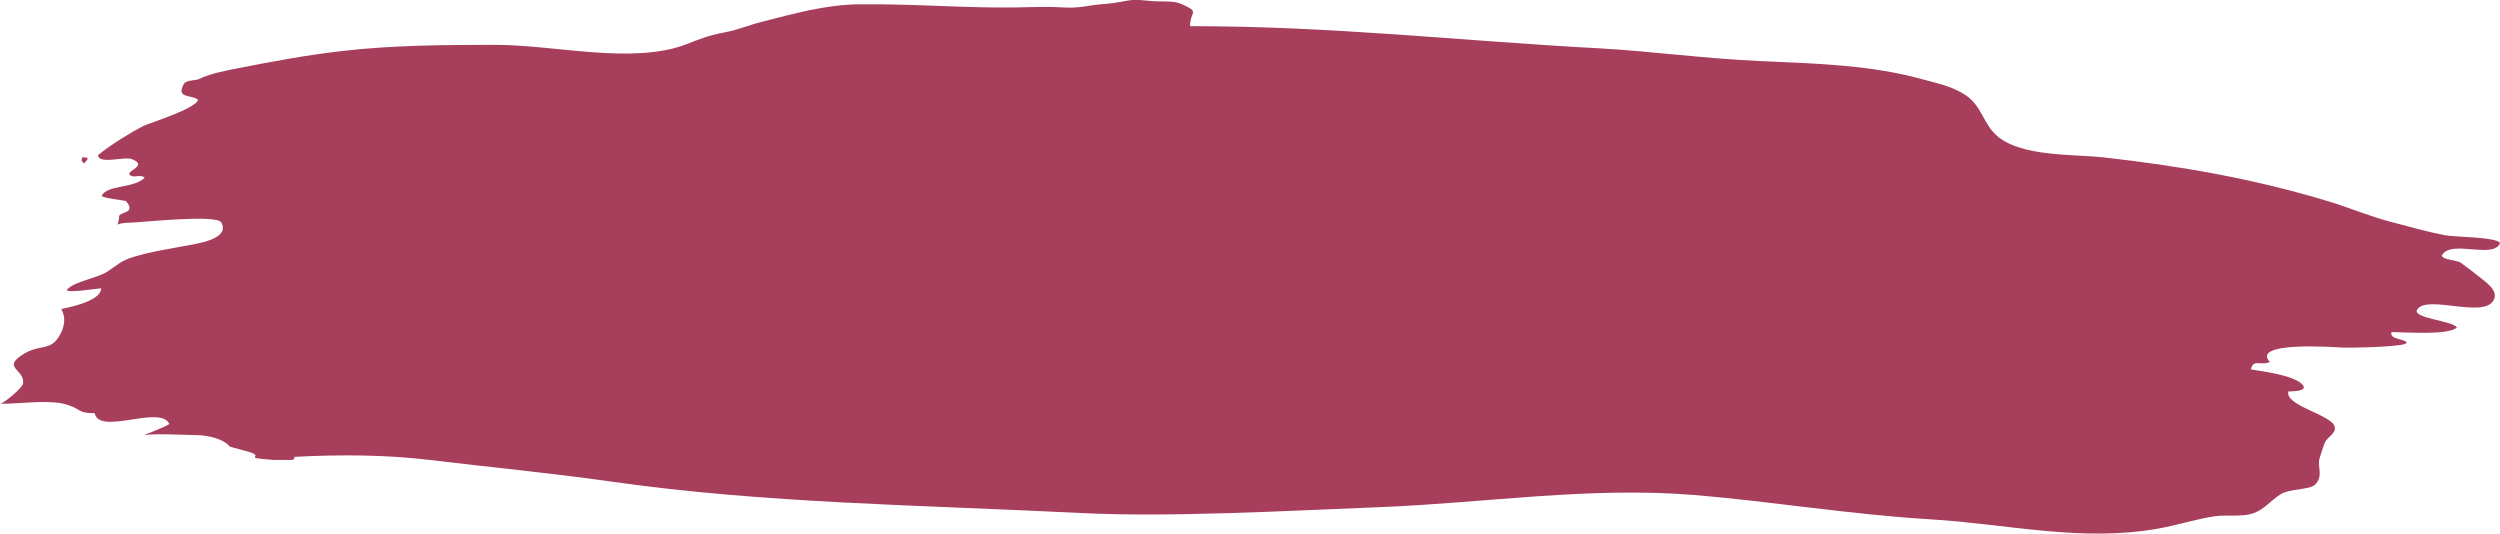 <?xml version="1.0" encoding="UTF-8"?>
<svg id="_Слой_2" data-name="Слой 2" xmlns="http://www.w3.org/2000/svg" viewBox="0 0 348.97 74.5">
  <defs>
    <style>
      .cls-1 {
        fill: #a73e5c;
      }
    </style>
  </defs>
  <g id="Elements">
    <g>
      <path class="cls-1" d="m0,56.36c2.77.04,6.81-.64,9.3.11,2.15.65,1.48,1.21,3.92,1.21.63,3.14,9.11-1.19,10.4,1.47.1.21-3.48,1.55-3.73,1.67.83-.39,5.93-.09,7.07-.1,2.43-.01,4.42.7,5.08,1.6.04.05,2.54.68,2.97.84,1.94.71-1.52.68,3.19,1.04.86,0,1.71,0,2.57,0,.22-.03.34-.17.34-.43,6.49-.34,12.8-.29,18.85.43,8.75,1.05,16.97,1.83,25.57,3.05,21.19,3.01,42.73,3.23,65.33,4.36,12.45.62,28.52-.3,41.99-.83,14.41-.57,29.11-2.89,43.71-1.68,10.76.89,21.74,2.73,33.02,3.4,10.58.63,20.96,3.21,31.77,1.27,2.49-.45,5.41-1.36,7.83-1.71,1.57-.23,3.94.15,5.46-.45,1.59-.64,2.28-1.71,3.72-2.63,1.19-.76,3.98-.59,4.75-1.3,1.3-1.2.3-2.58.68-3.72-.12.37.77-2.44.67-2,.21-.9,1.68-1.36,1.44-2.39-.39-1.69-7.06-2.94-6.46-4.95-.77,0,2.62.18,2.1-.73-.84-1.46-5.7-2.05-7.33-2.32.31-1.55,1.37-.45,2.64-1.04-2.73-2.92,9-2.08,10.17-2.01.58.04,9.18-.06,8.91-.71-.23-.54-2.43-.38-2.11-1.46,1.75,0,7.99.5,9.13-.64-.55-.97-6.4-1.26-5.52-2.53,1.41-2.05,9.07,1.25,10.6-1.19.91-1.46-1.18-2.69-2.42-3.72-.51-.43-1.44-1.06-1.98-1.51-.66-.53-2.4-.38-2.8-1.05,1.15-2.41,7.27.57,8.16-1.81-.77-.86-6.24-.79-7.66-1.06-2.9-.56-4.66-1.13-7.37-1.81-2.98-.75-5.97-2.04-9.11-2.98-10.26-3.09-20.33-4.87-31.3-6.09-4.16-.46-11.47-.04-14.85-3.05-1.82-1.61-2.1-4.13-4.28-5.6-1.94-1.31-4.14-1.71-6.2-2.28-7.18-1.98-14.92-2.17-22.55-2.51-7.86-.35-15.21-1.38-22.52-1.78-19.67-1.06-37.06-3.09-57.03-3.09,0-2.18,1.46-1.85-1.1-3.05-1.2-.56-2.61-.33-4.13-.44-1.62-.11-2.18-.35-3.92,0-1.16.23-2.13.35-3.32.44-1.53.11-2.94.57-5.1.44-2.41-.15-3.97-.04-7.09,0-7.16.08-13.76-.52-21.54-.44-4.76.05-9.02,1.3-13.5,2.42-1.87.47-3.37,1.15-5.28,1.5-2.29.43-3.52.95-5.26,1.63-7.54,2.92-18.32.11-26.68.11-7.43,0-14.48.05-21.54.87-5.01.58-9.59,1.44-14.41,2.39-1.78.35-3.88.73-5.52,1.53-.42.2-1.75.1-2.06.66-1.13,2.04.89,1.47,1.96,2.18,0,1.18-6.97,3.37-7.62,3.69-1.55.79-4.61,2.64-6.33,4.08.15,1.36,3.7.11,4.79.57,2.14.9-.69,1.58-.4,2.09.39.69,1.55-.1,2.12.49-1.52,1.52-5.2.96-5.99,2.51-.14.27,3.34.71,3.35.72,1.6,1.79-.91,1.5-.93,2.18-.05,1.86-1.04.88,1.41.87,1.23,0,12.21-1.23,12.86-.04,1.32,2.41-3.69,3.01-5.29,3.31-2.88.55-4.42.75-6.86,1.47-1.89.55-2.41,1.21-3.75,2.08-1.39.9-4.54,1.37-5.57,2.45-.67.7,4.29-.12,4.7-.12,0,2.01-5.62,2.85-5.58,2.9.53.86.63,2.06-.08,3.43-1.34,2.59-2.74,1.36-5.13,2.82-3.19,1.94.08,2.12-.1,4.07-.07.75-2.84,2.9-3.19,2.89,1.15.02-.08,0,0,0Z"/>
      <path class="cls-1" d="m11.73,22.8c.68-.68.73-.84-.25-.84-.14.38-.05.66.25.84.2-.2-.08-.08,0,0Z"/>
      <path class="cls-1" d="m221.05,60.75c.05.01.04,0,0,0h0Z"/>
      <path class="cls-1" d="m209.29,38.54c.05.01.04,0,0,0h0Z"/>
    </g>
  </g>
</svg>